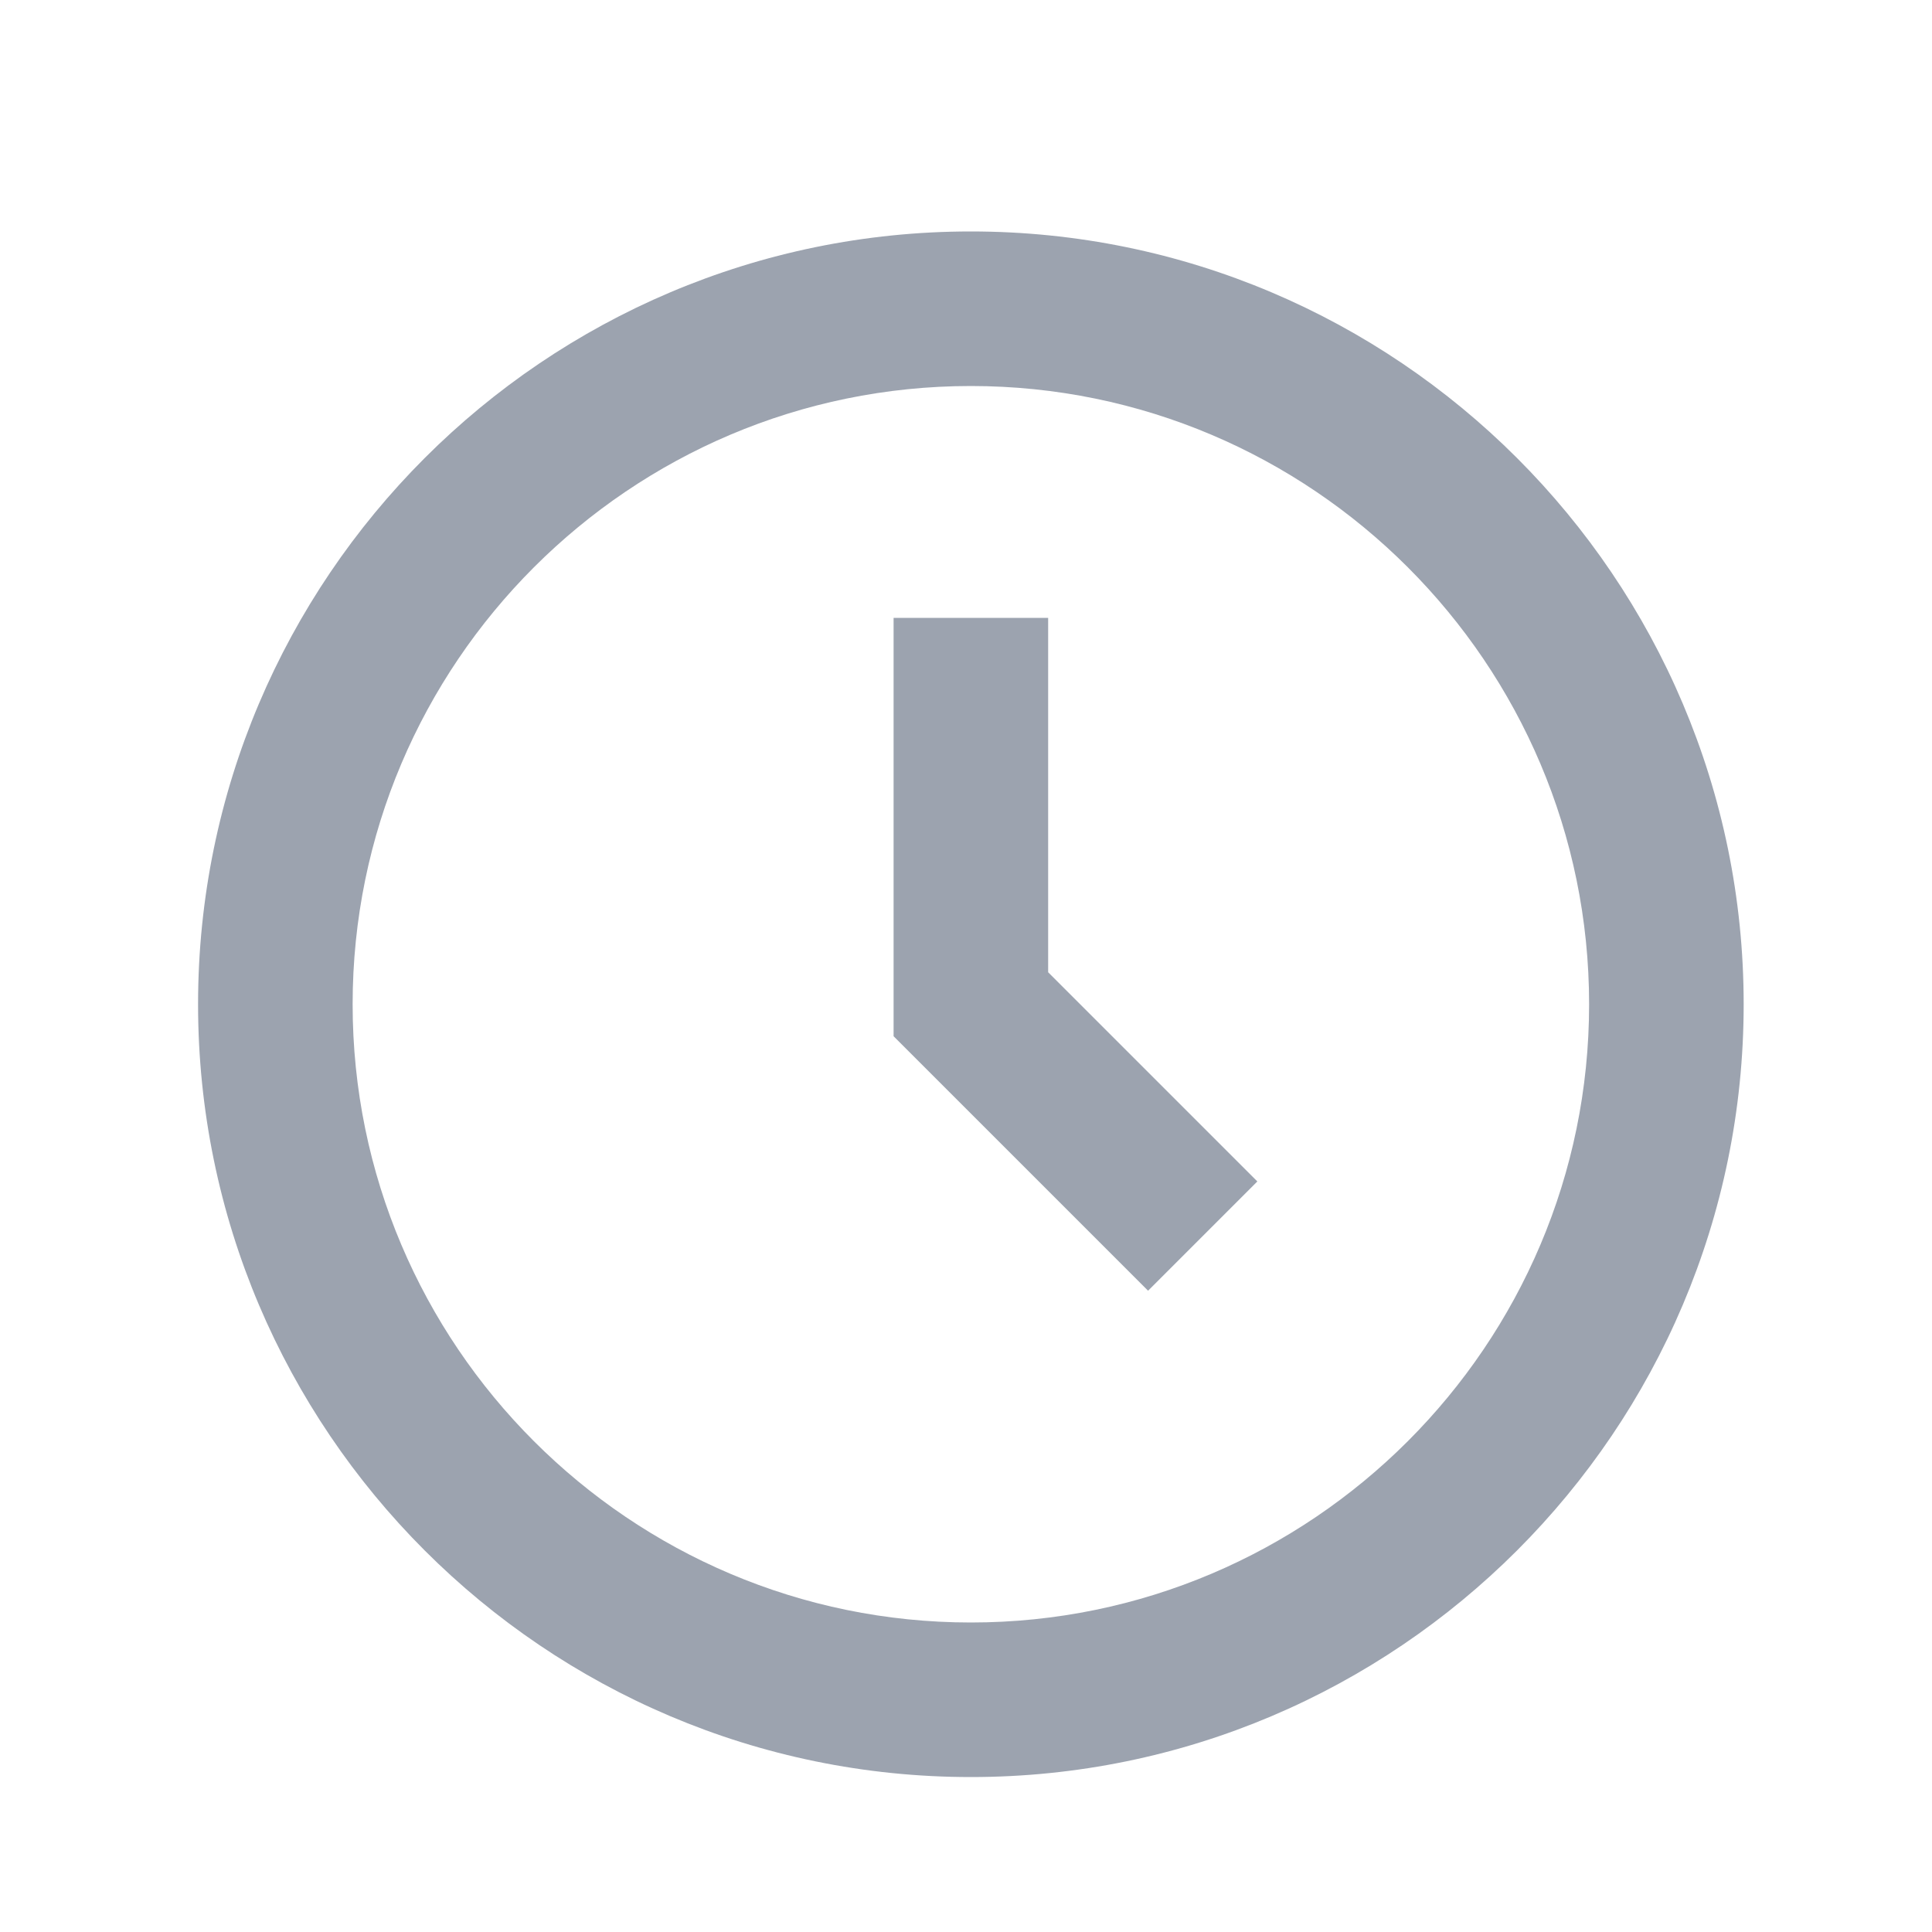 <svg width="25" height="25" viewBox="0 0 25 25" fill="none" xmlns="http://www.w3.org/2000/svg">
<path d="M12.563 2.995C7.049 2.995 2.563 7.481 2.563 12.995C2.563 18.509 7.049 22.995 12.563 22.995C18.077 22.995 22.563 18.509 22.563 12.995C22.563 7.481 18.077 2.995 12.563 2.995ZM12.563 20.995C8.152 20.995 4.563 17.406 4.563 12.995C4.563 8.584 8.152 4.995 12.563 4.995C16.974 4.995 20.563 8.584 20.563 12.995C20.563 17.406 16.974 20.995 12.563 20.995Z" fill="#9CA3AF"/>
<path d="M13.563 7.995H11.563V13.409L14.856 16.702L16.27 15.288L13.563 12.581V7.995Z" fill="#9CA3AF"/>
</svg>
